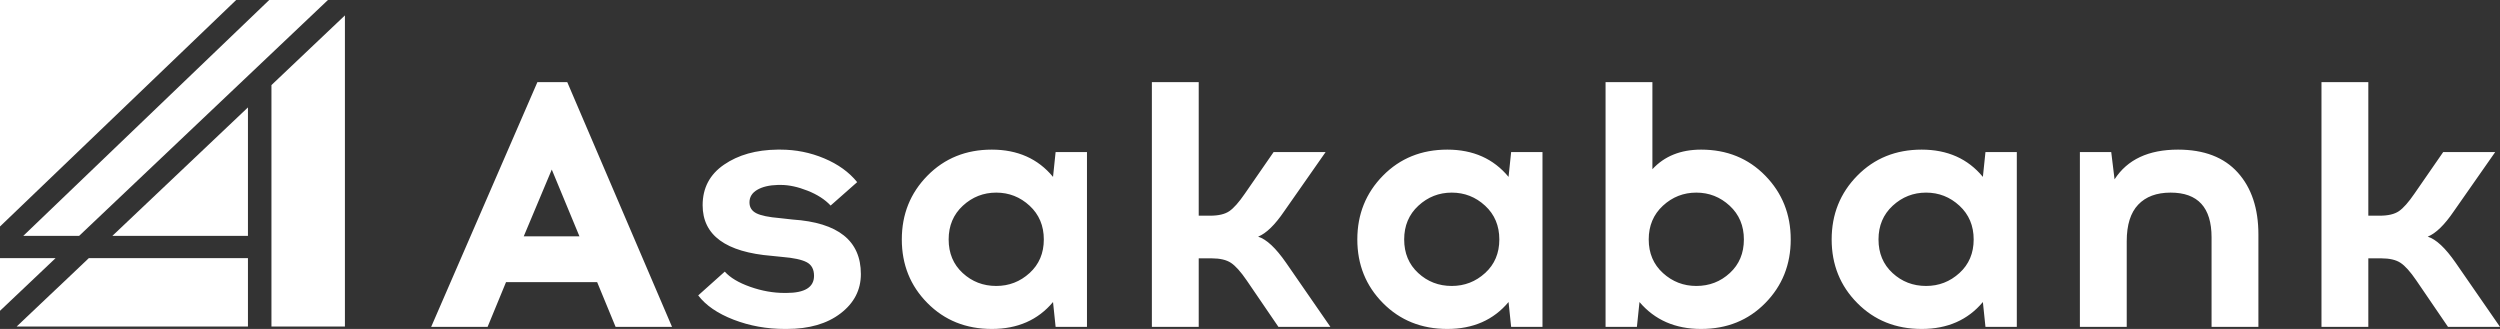 <svg width="152" height="20" viewBox="0 0 152 20" fill="none" xmlns="http://www.w3.org/2000/svg">
<rect x="0" y="0" width="152" height="20" fill="#333333" stroke="none"/>
<path fill-rule="evenodd" clip-rule="evenodd" d="M30.767 17.152L29.646 19.873H26.215L32.673 4.995H34.49L40.859 19.873H37.428L36.306 17.152H30.767ZM33.548 10.309L31.844 14.368H35.23L33.548 10.309ZM47.273 9.097H47.452C48.379 9.097 49.265 9.274 50.109 9.628C50.954 9.983 51.623 10.464 52.116 11.074L50.502 12.498C50.158 12.129 49.691 11.828 49.1 11.594C48.51 11.361 47.968 11.244 47.474 11.244H47.295C46.772 11.258 46.353 11.357 46.039 11.541C45.725 11.725 45.568 11.98 45.568 12.306C45.568 12.604 45.706 12.823 45.983 12.965C46.26 13.107 46.742 13.206 47.429 13.263L48.192 13.348C50.958 13.532 52.341 14.637 52.341 16.663C52.341 17.627 51.93 18.424 51.107 19.054C50.285 19.685 49.194 20 47.833 20H47.721C46.615 20 45.576 19.812 44.604 19.437C43.632 19.061 42.914 18.569 42.451 17.96L44.066 16.515C44.395 16.883 44.91 17.191 45.613 17.439C46.316 17.687 47.011 17.811 47.699 17.811H47.811C48.932 17.811 49.493 17.464 49.493 16.77C49.493 16.373 49.343 16.096 49.044 15.941C48.745 15.785 48.252 15.678 47.564 15.622L46.936 15.558C44.126 15.331 42.72 14.304 42.72 12.476C42.72 11.428 43.154 10.606 44.021 10.011C44.888 9.416 45.972 9.111 47.273 9.097ZM66.088 19.873H64.181L64.024 18.363C63.112 19.454 61.872 20 60.302 20C58.732 20 57.428 19.476 56.389 18.427C55.349 17.379 54.83 16.09 54.83 14.559C54.83 13.029 55.349 11.736 56.389 10.68C57.428 9.625 58.732 9.097 60.302 9.097C61.872 9.097 63.112 9.65 64.024 10.755L64.181 9.246H66.088V19.873ZM60.571 17.386C61.348 17.386 62.025 17.124 62.6 16.599C63.176 16.075 63.464 15.395 63.464 14.559C63.464 13.723 63.176 13.04 62.6 12.508C62.025 11.977 61.348 11.711 60.571 11.711C59.794 11.711 59.117 11.977 58.541 12.508C57.966 13.04 57.678 13.723 57.678 14.559C57.678 15.395 57.962 16.075 58.53 16.599C59.098 17.124 59.779 17.386 60.571 17.386ZM77.727 19.873L75.798 17.046C75.439 16.522 75.121 16.167 74.845 15.983C74.568 15.799 74.176 15.707 73.668 15.707H72.882V19.873H70.034V4.995H72.882V13.114H73.578C74.086 13.114 74.475 13.022 74.744 12.838C75.013 12.653 75.327 12.299 75.686 11.775L77.435 9.246H80.597L78.085 12.838C77.517 13.674 76.986 14.191 76.493 14.389C77.001 14.545 77.569 15.076 78.198 15.983L80.888 19.873H77.727ZM93.783 19.873H91.877L91.72 18.363C90.808 19.454 89.567 20 87.997 20C86.428 20 85.123 19.476 84.084 18.427C83.045 17.379 82.525 16.09 82.525 14.559C82.525 13.029 83.045 11.736 84.084 10.68C85.123 9.625 86.428 9.097 87.997 9.097C89.567 9.097 90.808 9.65 91.72 10.755L91.877 9.246H93.783V19.873ZM88.266 17.386C89.044 17.386 89.721 17.124 90.296 16.599C90.872 16.075 91.159 15.395 91.159 14.559C91.159 13.723 90.872 13.04 90.296 12.508C89.721 11.977 89.044 11.711 88.266 11.711C87.489 11.711 86.813 11.977 86.237 12.508C85.661 13.04 85.374 13.723 85.374 14.559C85.374 15.395 85.658 16.075 86.226 16.599C86.794 17.124 87.474 17.386 88.266 17.386ZM100.466 4.995V10.287C101.199 9.494 102.185 9.097 103.426 9.097C104.996 9.097 106.297 9.625 107.328 10.68C108.36 11.736 108.876 13.029 108.876 14.559C108.876 16.09 108.36 17.379 107.328 18.427C106.297 19.476 104.996 20 103.426 20C101.856 20 100.608 19.454 99.681 18.363L99.524 19.873H97.618V4.995H100.466ZM105.164 12.508C104.589 11.977 103.912 11.711 103.135 11.711C102.357 11.711 101.681 11.977 101.105 12.508C100.53 13.04 100.242 13.723 100.242 14.559C100.242 15.395 100.53 16.075 101.105 16.599C101.681 17.124 102.357 17.386 103.135 17.386C103.927 17.386 104.607 17.124 105.175 16.599C105.744 16.075 106.028 15.395 106.028 14.559C106.028 13.723 105.74 13.04 105.164 12.508ZM122.622 19.873H120.716L120.559 18.363C119.647 19.454 118.407 20 116.837 20C115.267 20 113.962 19.476 112.924 18.427C111.884 17.379 111.365 16.09 111.365 14.559C111.365 13.029 111.884 11.736 112.924 10.68C113.962 9.625 115.267 9.097 116.837 9.097C118.407 9.097 119.647 9.65 120.559 10.755L120.716 9.246H122.622V19.873ZM117.106 17.386C117.883 17.386 118.56 17.124 119.135 16.599C119.711 16.075 119.999 15.395 119.999 14.559C119.999 13.723 119.711 13.04 119.135 12.508C118.56 11.977 117.883 11.711 117.106 11.711C116.328 11.711 115.652 11.977 115.076 12.508C114.501 13.04 114.213 13.723 114.213 14.559C114.213 15.395 114.497 16.075 115.065 16.599C115.633 17.124 116.313 17.386 117.106 17.386ZM132.423 9.097C134.007 9.097 135.218 9.561 136.055 10.489C136.893 11.417 137.311 12.675 137.311 14.262V19.873H134.463V14.432C134.463 12.618 133.633 11.711 131.974 11.711C131.122 11.711 130.464 11.956 130.001 12.444C129.537 12.933 129.305 13.674 129.305 14.665V19.873H126.457V9.246H128.363L128.565 10.904C129.343 9.699 130.628 9.097 132.423 9.097ZM148.838 19.873L146.909 17.046C146.551 16.522 146.233 16.167 145.956 15.983C145.68 15.799 145.287 15.707 144.779 15.707H143.994V19.873H141.146V4.995H143.994V13.114H144.689C145.198 13.114 145.586 13.022 145.855 12.838C146.125 12.653 146.438 12.299 146.797 11.775L148.546 9.246H151.708L149.197 12.838C148.629 13.674 148.098 14.191 147.605 14.389C148.113 14.545 148.681 15.076 149.309 15.983L152 19.873H148.838Z" fill="white"/>
<path fill-rule="evenodd" clip-rule="evenodd" d="M3.379 15.695L2.07 16.936C1.381 17.589 0.688 18.244 0 18.897V15.698L0.003 15.695H3.379Z" fill="white"/>
<path fill-rule="evenodd" clip-rule="evenodd" d="M15.075 15.695V19.853H1.012L3.018 17.952L3.913 17.107L5.4 15.695H15.075Z" fill="white"/>
<path fill-rule="evenodd" clip-rule="evenodd" d="M15.075 6.531V14.341H6.832C9.541 11.776 12.328 9.134 15.075 6.531Z" fill="white"/>
<path fill-rule="evenodd" clip-rule="evenodd" d="M20.971 0.937V19.853H16.504V5.173C17.31 4.41 18.116 3.645 18.919 2.882L20.971 0.937Z" fill="white"/>
<path fill-rule="evenodd" clip-rule="evenodd" d="M19.939 0C14.551 5.112 9.463 9.937 4.811 14.341H1.415L16.369 0H19.939Z" fill="white"/>
<path fill-rule="evenodd" clip-rule="evenodd" d="M14.36 0L0 13.771V0H14.36Z" fill="white"/>
</svg>
